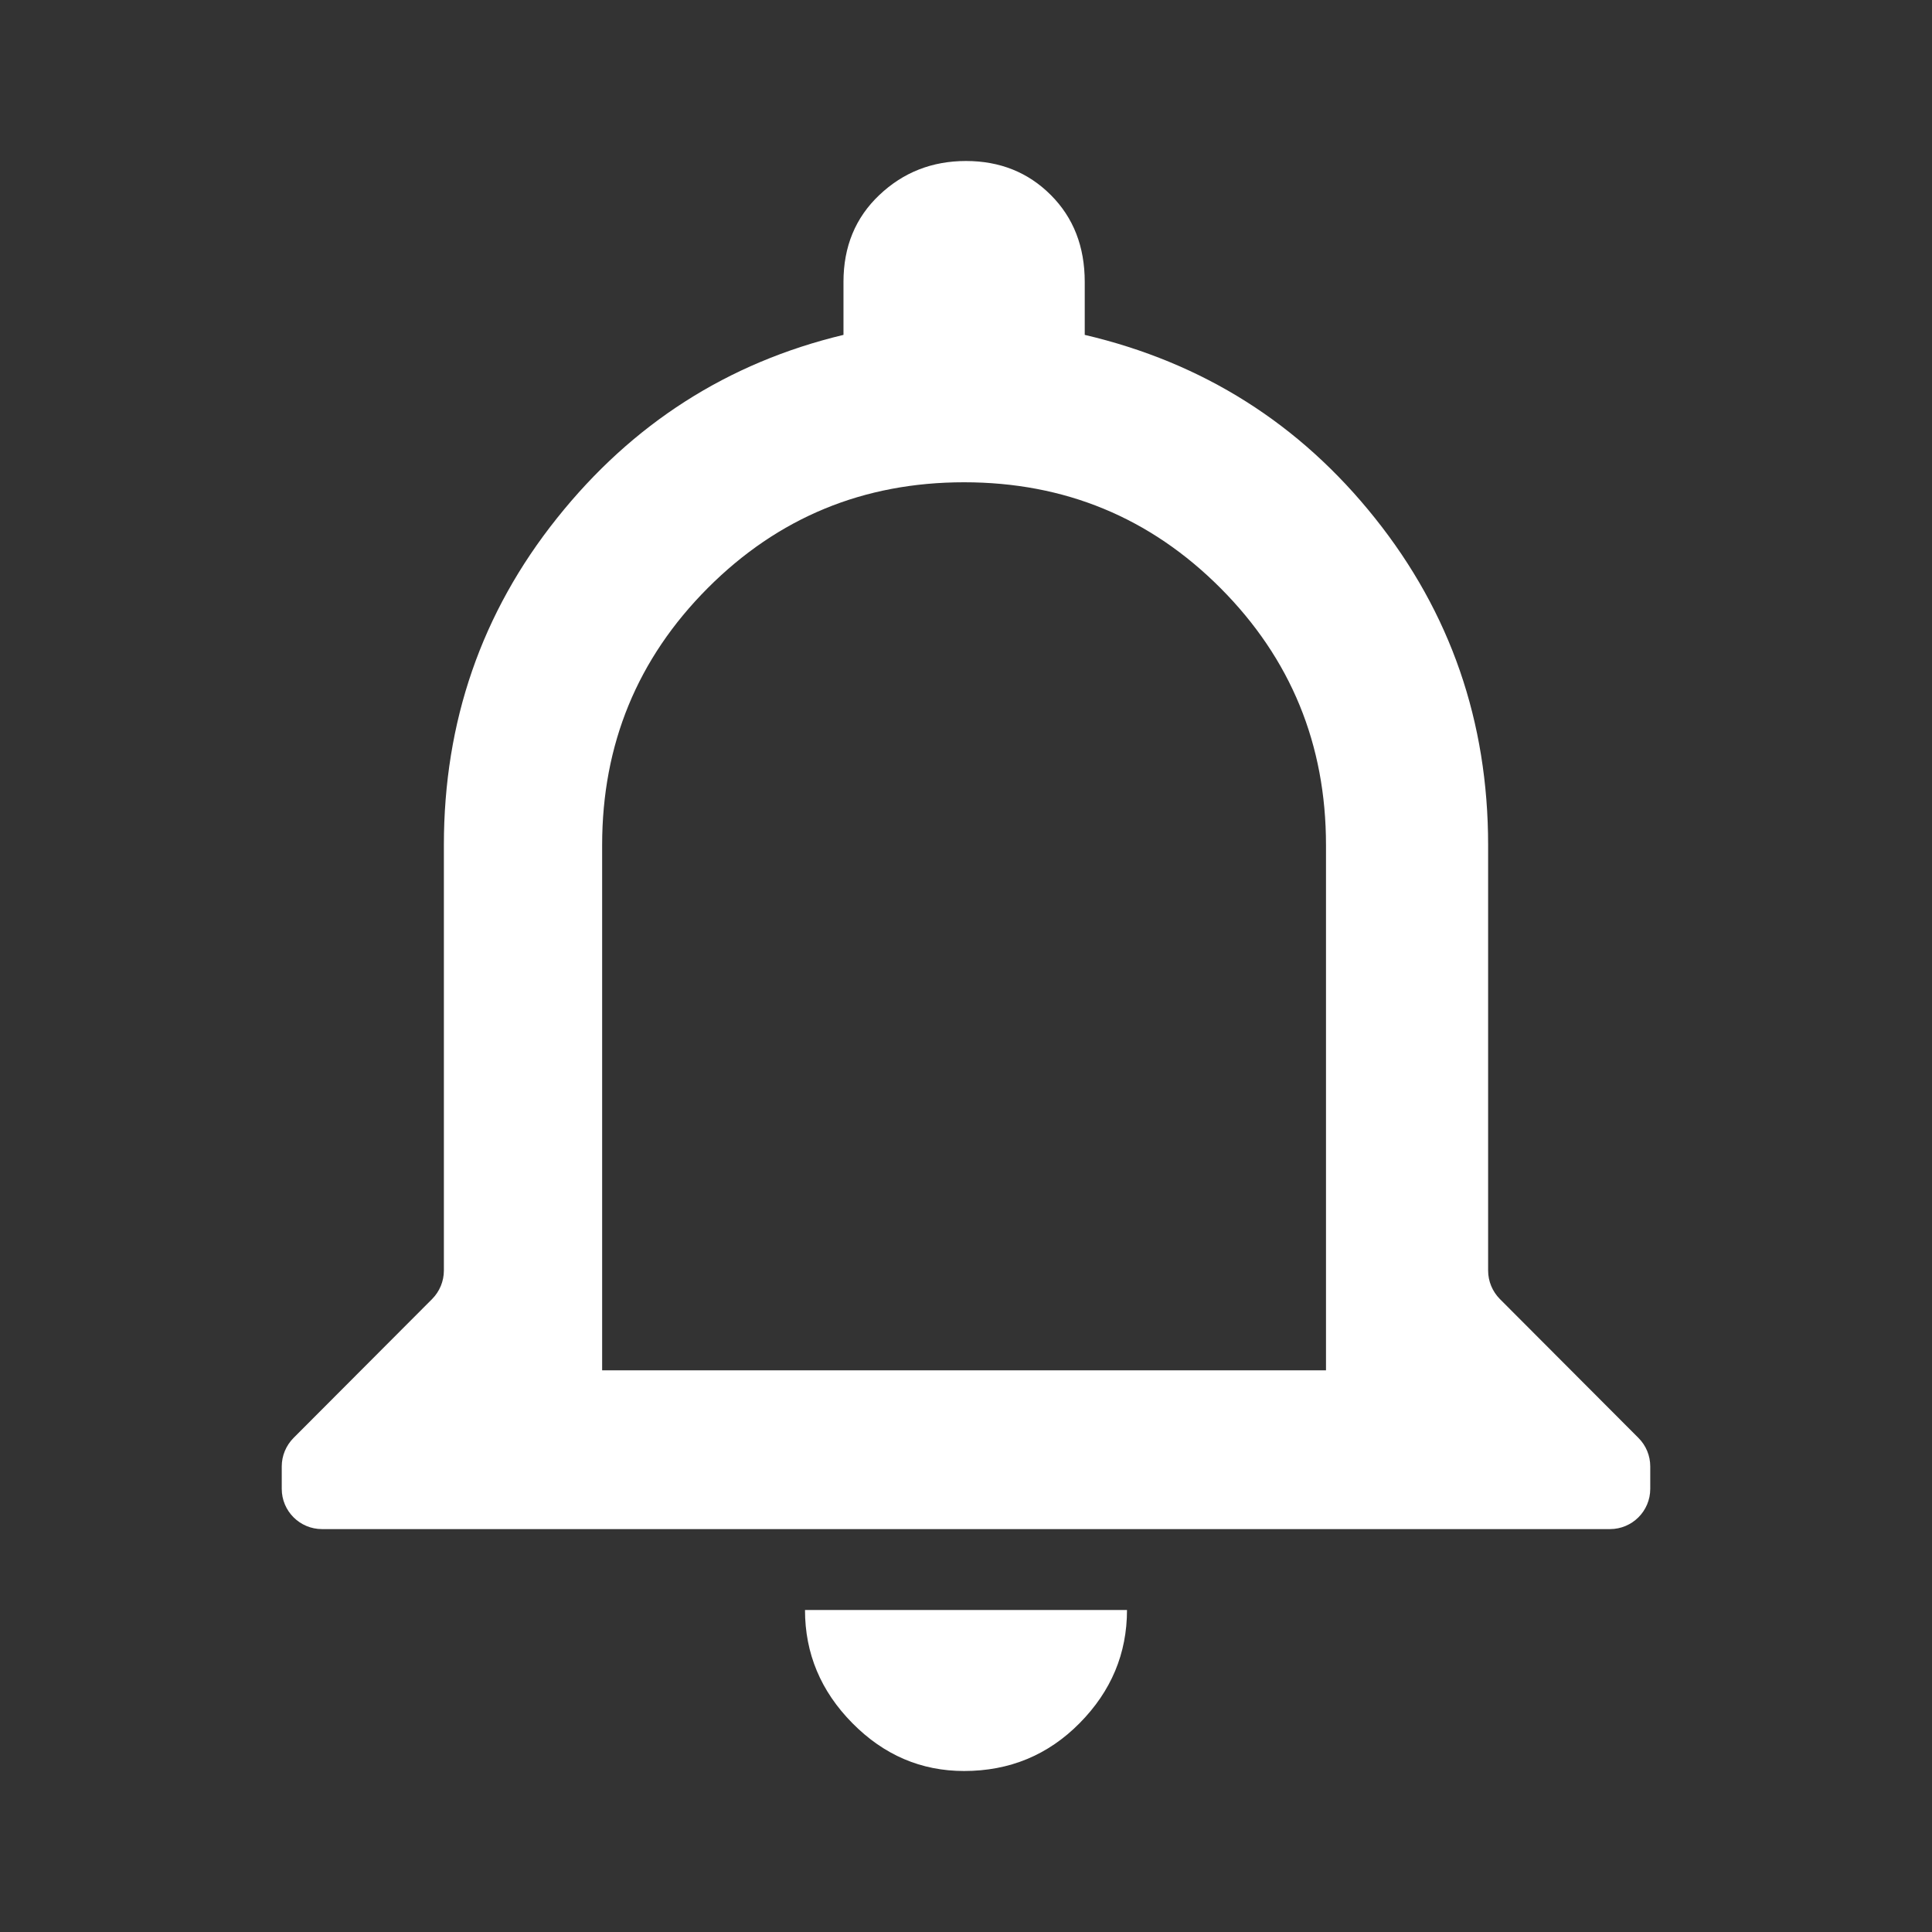 <svg xmlns="http://www.w3.org/2000/svg" width="24" height="24" viewBox="0 0 24 24" fill="none">
  <rect x="0" y="0" width="24" height="24" fill="#333333" stroke="none"/>
  <path fill-rule="evenodd" clip-rule="evenodd" d="M20 18.995C20.276 18.995 20.5 18.771 20.5 18.495V18.216C20.5 18.084 20.448 17.957 20.354 17.863L18.632 16.137C18.539 16.043 18.486 15.916 18.486 15.784V10.498C18.486 8.964 18.018 7.61 17.081 6.437C16.145 5.263 14.943 4.504 13.475 4.16V3.502C13.475 3.064 13.335 2.704 13.054 2.423C12.773 2.141 12.421 2 12 2C11.579 2 11.22 2.141 10.923 2.423C10.626 2.704 10.478 3.064 10.478 3.502V4.16C9.042 4.504 7.855 5.263 6.919 6.437C5.982 7.61 5.514 8.964 5.514 10.498V15.784C5.514 15.916 5.461 16.043 5.368 16.137L3.646 17.863C3.553 17.957 3.5 18.084 3.5 18.216V18.495C3.5 18.771 3.724 18.995 4 18.995H20ZM16.472 17.023H7.48V10.498C7.48 9.246 7.918 8.182 8.792 7.305C9.666 6.429 10.727 5.991 11.976 5.991C13.225 5.991 14.287 6.429 15.161 7.305C16.035 8.182 16.472 9.246 16.472 10.498V17.023ZM11.976 22C12.541 22 13.02 21.802 13.412 21.405C13.804 21.008 14 20.54 14 20H10C10 20.54 10.196 21.008 10.588 21.405C10.98 21.802 11.443 22 11.976 22Z" fill="white"/>
</svg>